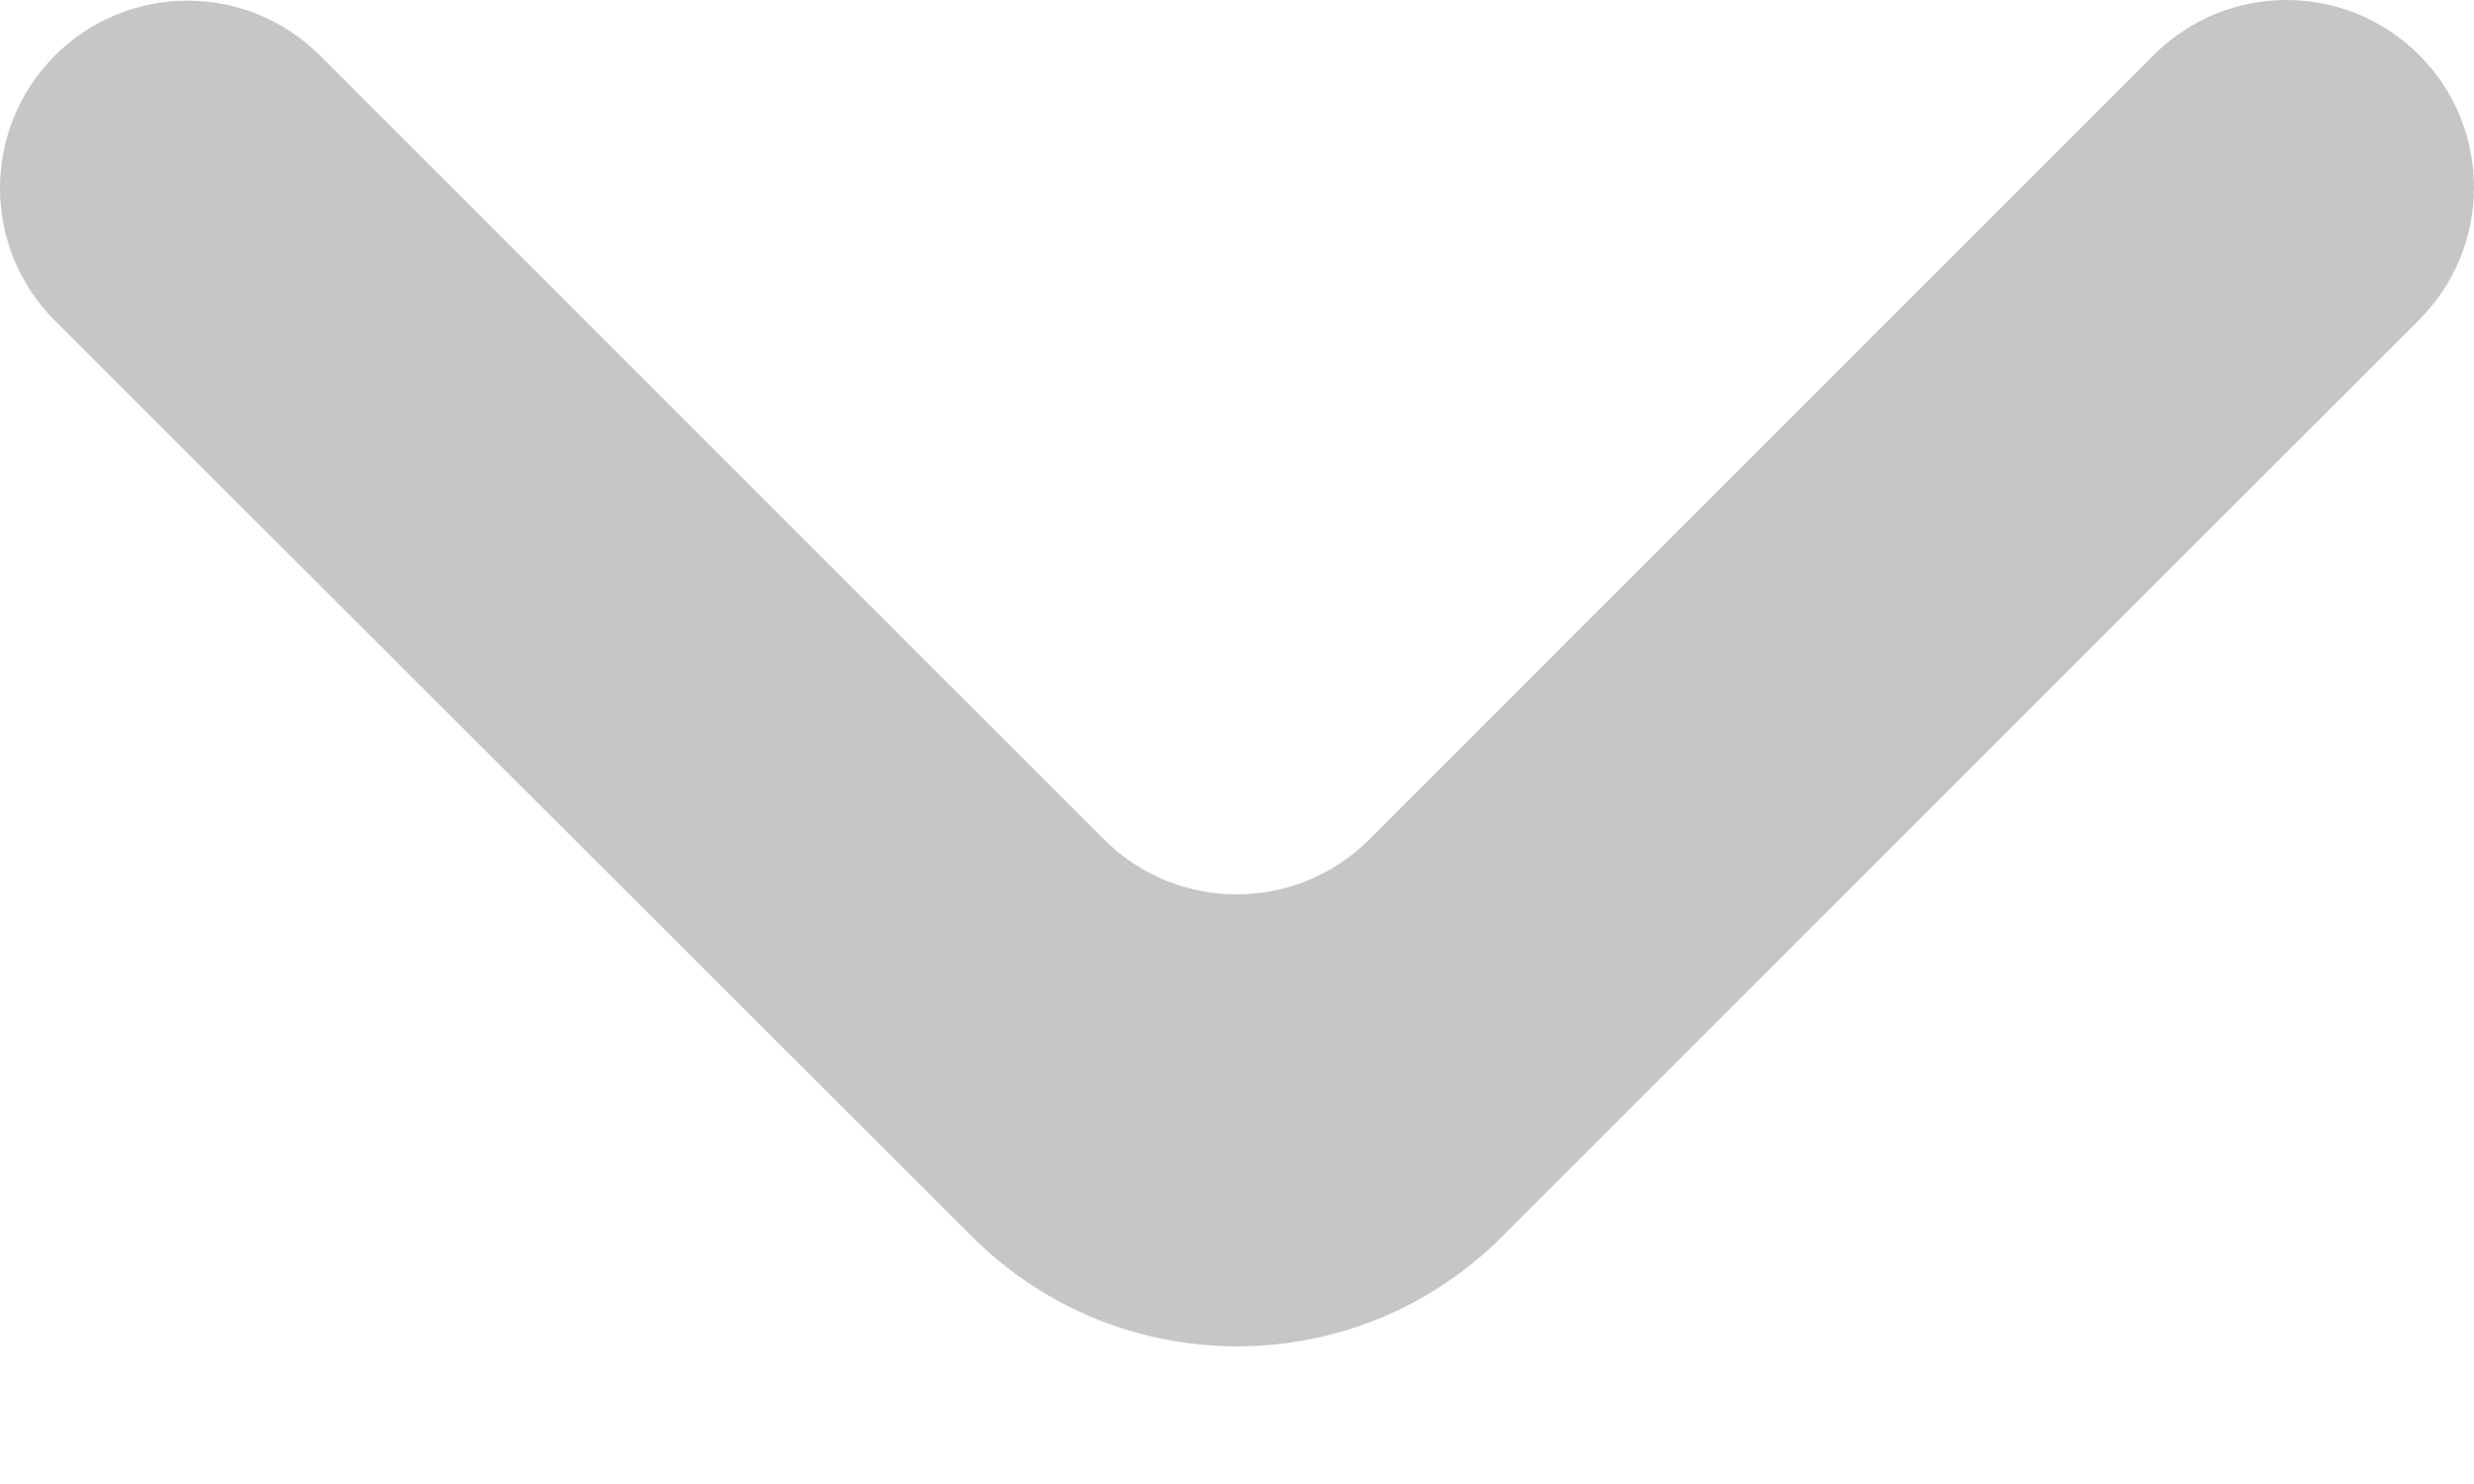 <svg width="15" height="9" viewBox="0 0 15 9" fill="none" xmlns="http://www.w3.org/2000/svg">
<path d="M0.333 0.337C-0.111 0.781 -0.111 1.501 0.333 1.945L5.894 7.5C6.782 8.387 8.221 8.387 9.108 7.499L14.667 1.94C15.111 1.497 15.111 0.777 14.667 0.333C14.223 -0.111 13.503 -0.111 13.059 0.333L8.302 5.091C7.858 5.535 7.138 5.535 6.694 5.091L1.94 0.337C1.497 -0.107 0.777 -0.107 0.333 0.337Z" fill="#C5C6C7"/>
</svg>
